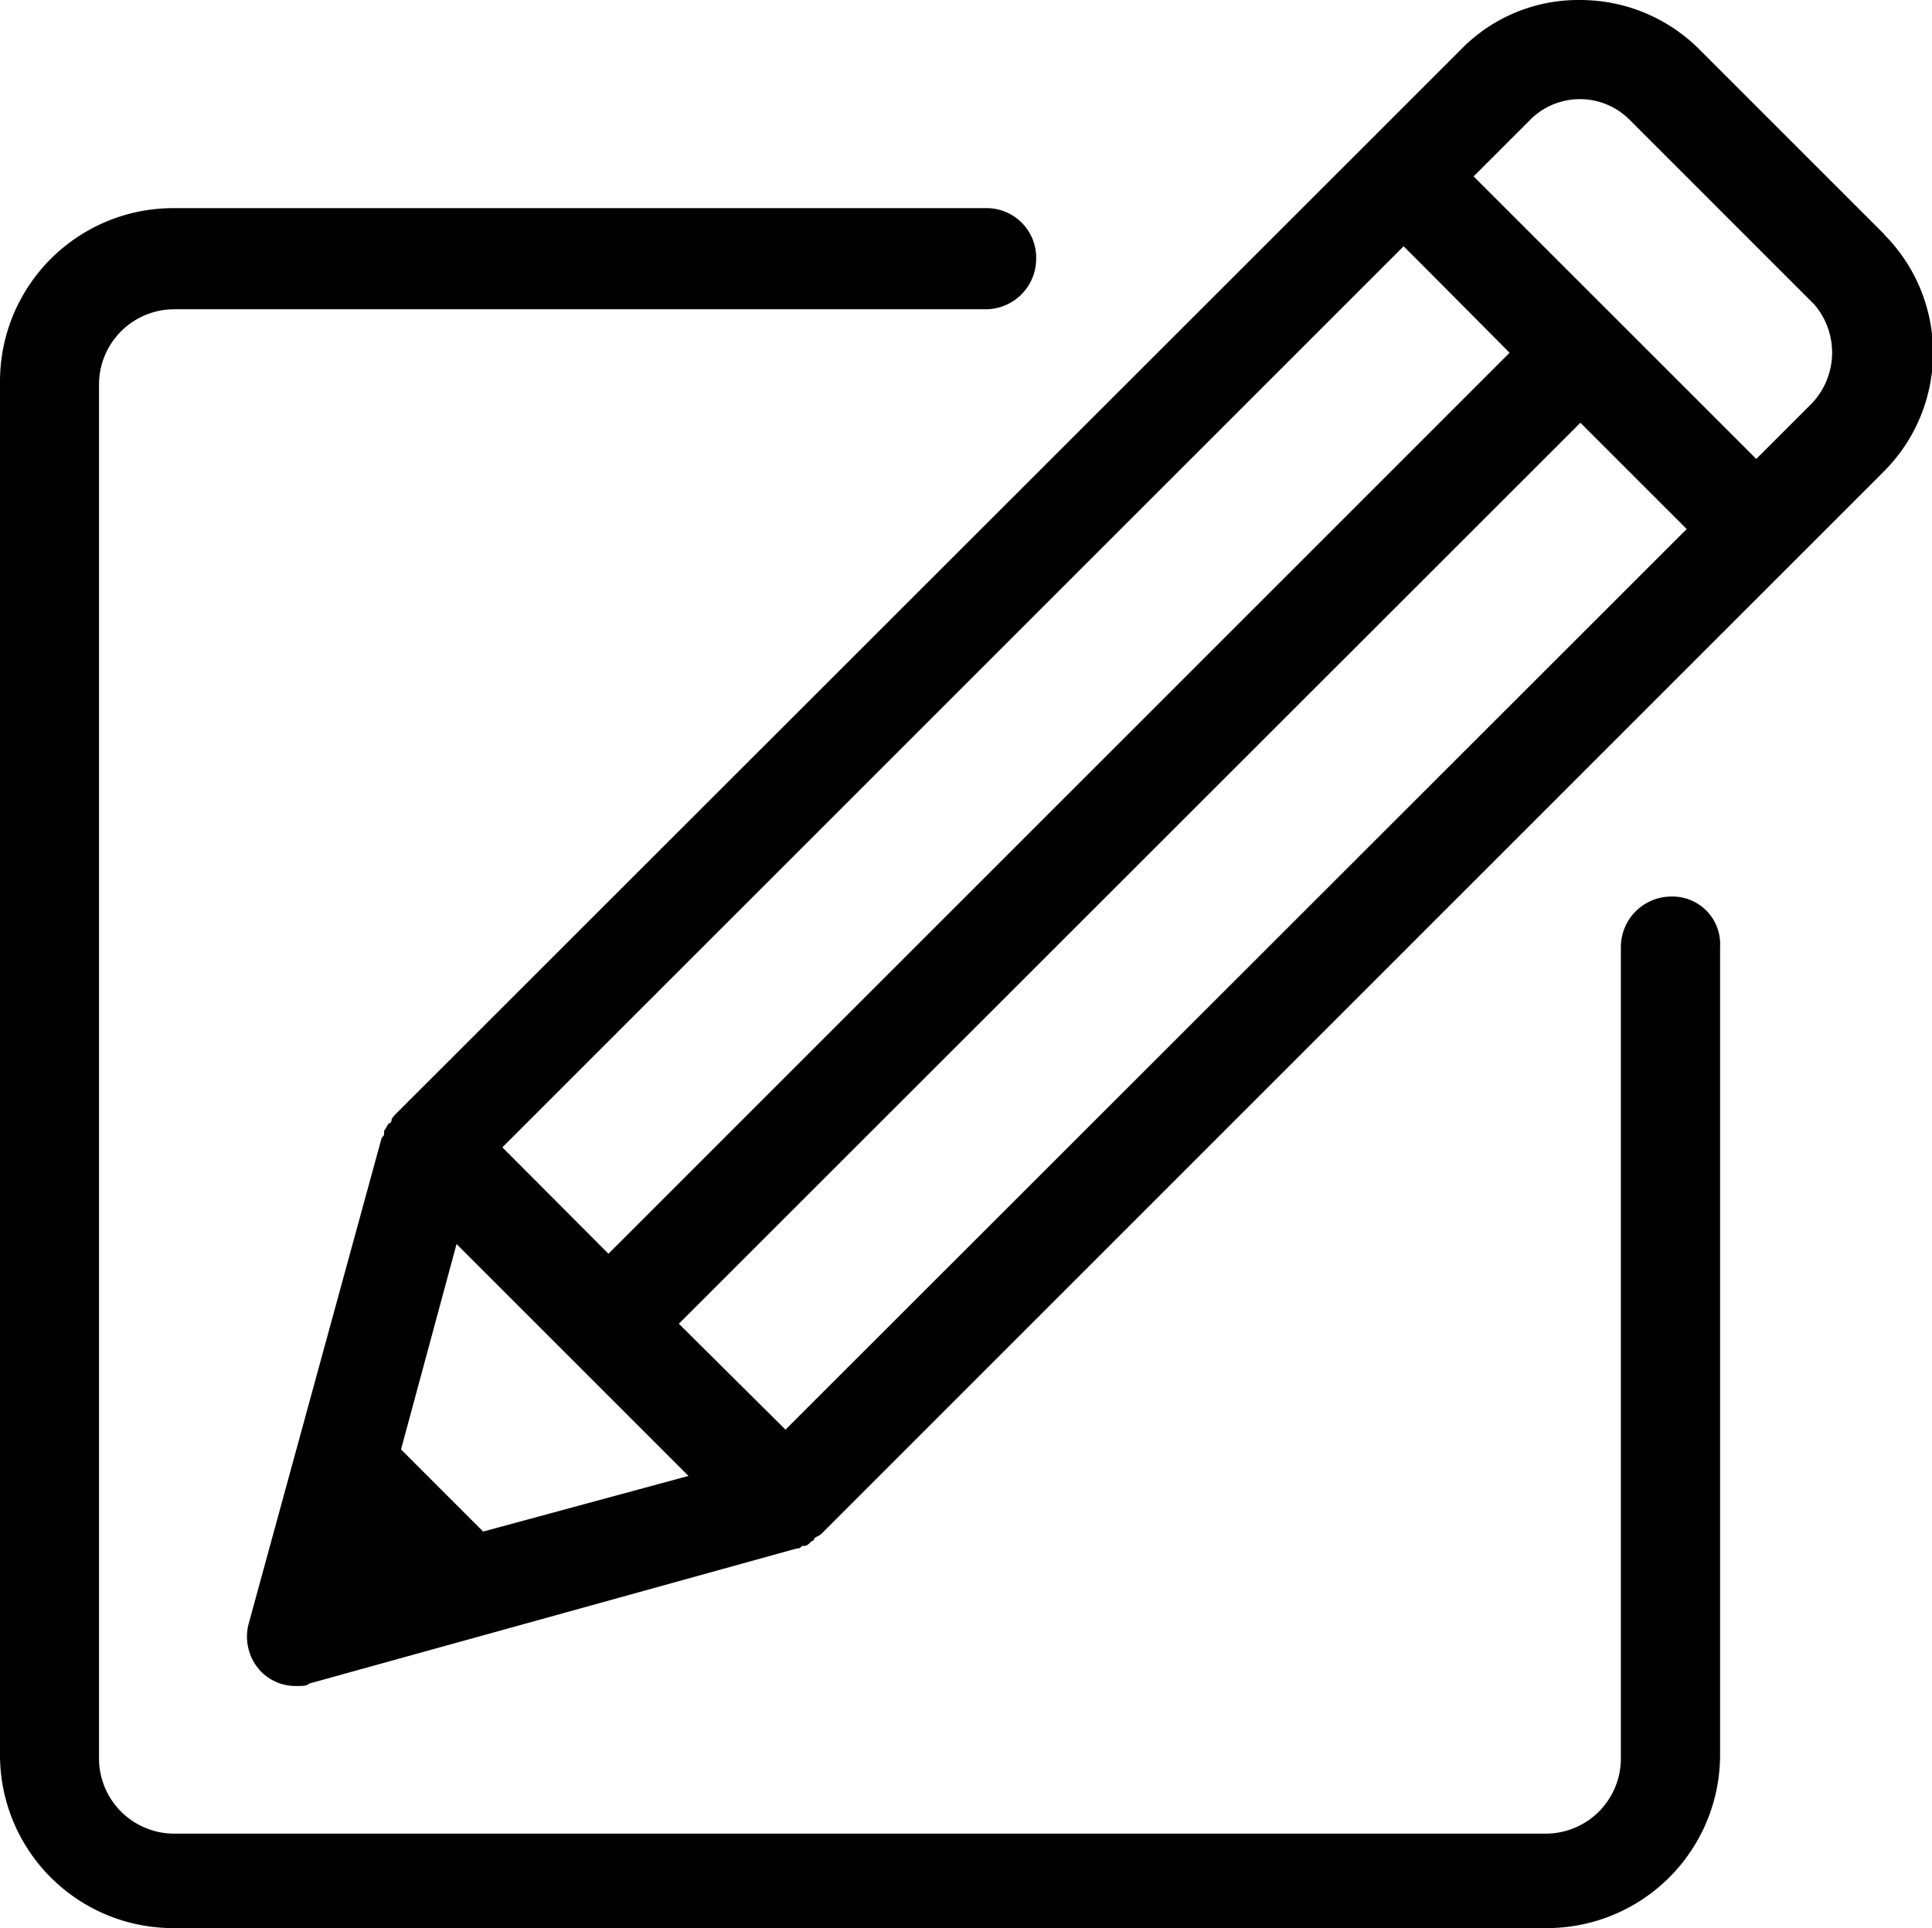 <?xml version="1.0" standalone="no"?><!DOCTYPE svg PUBLIC "-//W3C//DTD SVG 1.1//EN" "http://www.w3.org/Graphics/SVG/1.1/DTD/svg11.dtd"><svg t="1691540344339" class="icon" viewBox="0 0 1026 1024" version="1.1" xmlns="http://www.w3.org/2000/svg" p-id="3984" xmlns:xlink="http://www.w3.org/1999/xlink" width="256.5" height="256"><path d="M1000.683 124.455L901.91 25.681A89.374 89.374 0 0 0 839.283 0.008a86.957 86.957 0 0 0-62.841 25.674l-48.769 48.769-517.286 516.964c-1.289 1.289-2.524 2.578-2.524 3.867a1.289 1.289 0 0 1-1.289 1.289c-1.289 1.289-1.289 2.578-2.578 3.867v1.289c0 1.235 0 1.235-1.289 2.524l-70.576 257.811a26.855 26.855 0 0 0 6.445 25.674 25.942 25.942 0 0 0 19.228 7.681c2.578 0 5.371 0 6.392-1.289l259.153-71.811c1.289 0 1.289 0 2.578-1.289h1.289c1.289 0 2.578-1.289 3.867-2.578a1.289 1.289 0 0 0 1.289-1.289c1.235-1.289 2.524-1.289 3.813-2.524l515.621-515.621 48.769-48.769a89.052 89.052 0 0 0 0-125.736zM256.578 813.4l-43.613-43.613 29.487-109.086 123.158 123.158-109.032 29.541z m10.259-204.1l478.561-478.507 12.783 12.783 43.506 43.774-478.561 478.507-56.289-56.45z m150.39 150.067l-56.718-56.342 478.776-478.507 56.45 56.45-478.776 478.507zM962.173 214.259l-29.487 29.487-150.121-150.067 30.776-30.776a37.275 37.275 0 0 1 51.347 0l98.774 98.774a39.209 39.209 0 0 1-1.289 52.583z m-74.55 261.893a26.855 26.855 0 0 0-26.855 26.855v431.081a39.907 39.907 0 0 1-39.746 39.746H92.384a39.961 39.961 0 0 1-39.8-39.746V204a39.961 39.961 0 0 1 39.8-39.746h431.027a26.855 26.855 0 0 0 26.855-26.855 26.318 26.318 0 0 0-26.855-26.855H92.384A92.006 92.006 0 0 0 0.002 202.926v728.476a91.952 91.952 0 0 0 92.382 92.597h728.691a92.006 92.006 0 0 0 92.382-92.382v-428.61a25.298 25.298 0 0 0-25.835-26.855z" p-id="3985"></path></svg>